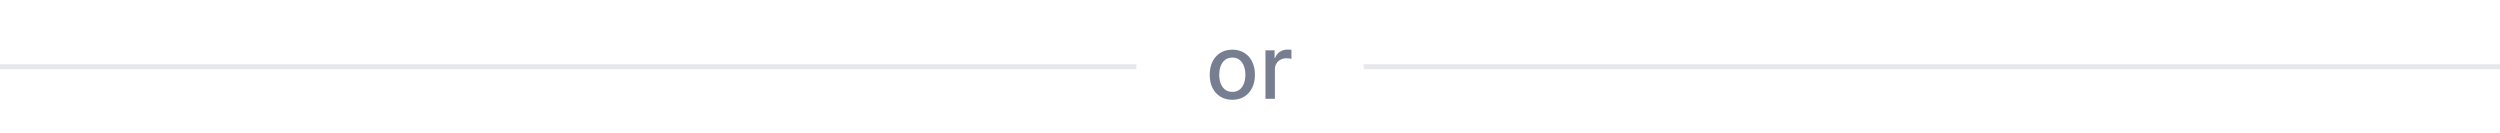 <svg width="506" height="27" viewBox="0 0 506 27" fill="none" xmlns="http://www.w3.org/2000/svg">
<rect y="13" width="230" height="1" fill="#E6E8EC"/>
<path d="M249.42 20.198C248.5 20.198 247.697 19.987 247.011 19.565C246.325 19.143 245.792 18.553 245.413 17.795C245.033 17.036 244.844 16.15 244.844 15.136C244.844 14.117 245.033 13.227 245.413 12.464C245.792 11.701 246.325 11.109 247.011 10.687C247.697 10.265 248.5 10.054 249.42 10.054C250.341 10.054 251.144 10.265 251.83 10.687C252.516 11.109 253.049 11.701 253.428 12.464C253.808 13.227 253.997 14.117 253.997 15.136C253.997 16.15 253.808 17.036 253.428 17.795C253.049 18.553 252.516 19.143 251.83 19.565C251.144 19.987 250.341 20.198 249.42 20.198ZM249.427 18.594C250.023 18.594 250.518 18.436 250.91 18.121C251.302 17.805 251.592 17.386 251.779 16.861C251.971 16.337 252.067 15.76 252.067 15.129C252.067 14.503 251.971 13.928 251.779 13.403C251.592 12.875 251.302 12.451 250.91 12.131C250.518 11.812 250.023 11.652 249.427 11.652C248.826 11.652 248.327 11.812 247.931 12.131C247.539 12.451 247.247 12.875 247.055 13.403C246.868 13.928 246.774 14.503 246.774 15.129C246.774 15.76 246.868 16.337 247.055 16.861C247.247 17.386 247.539 17.805 247.931 18.121C248.327 18.436 248.826 18.594 249.427 18.594ZM256.131 20V10.182H257.978V11.742H258.08C258.259 11.213 258.574 10.798 259.026 10.495C259.482 10.188 259.998 10.035 260.573 10.035C260.692 10.035 260.833 10.039 260.995 10.048C261.161 10.056 261.291 10.067 261.385 10.079V11.908C261.308 11.886 261.172 11.863 260.976 11.837C260.78 11.807 260.584 11.793 260.388 11.793C259.936 11.793 259.533 11.889 259.18 12.08C258.83 12.268 258.553 12.53 258.349 12.867C258.144 13.199 258.042 13.578 258.042 14.004V20H256.131Z" fill="#777E91"/>
<rect x="276" y="13" width="230" height="1" fill="#E6E8EC"/>
</svg>
